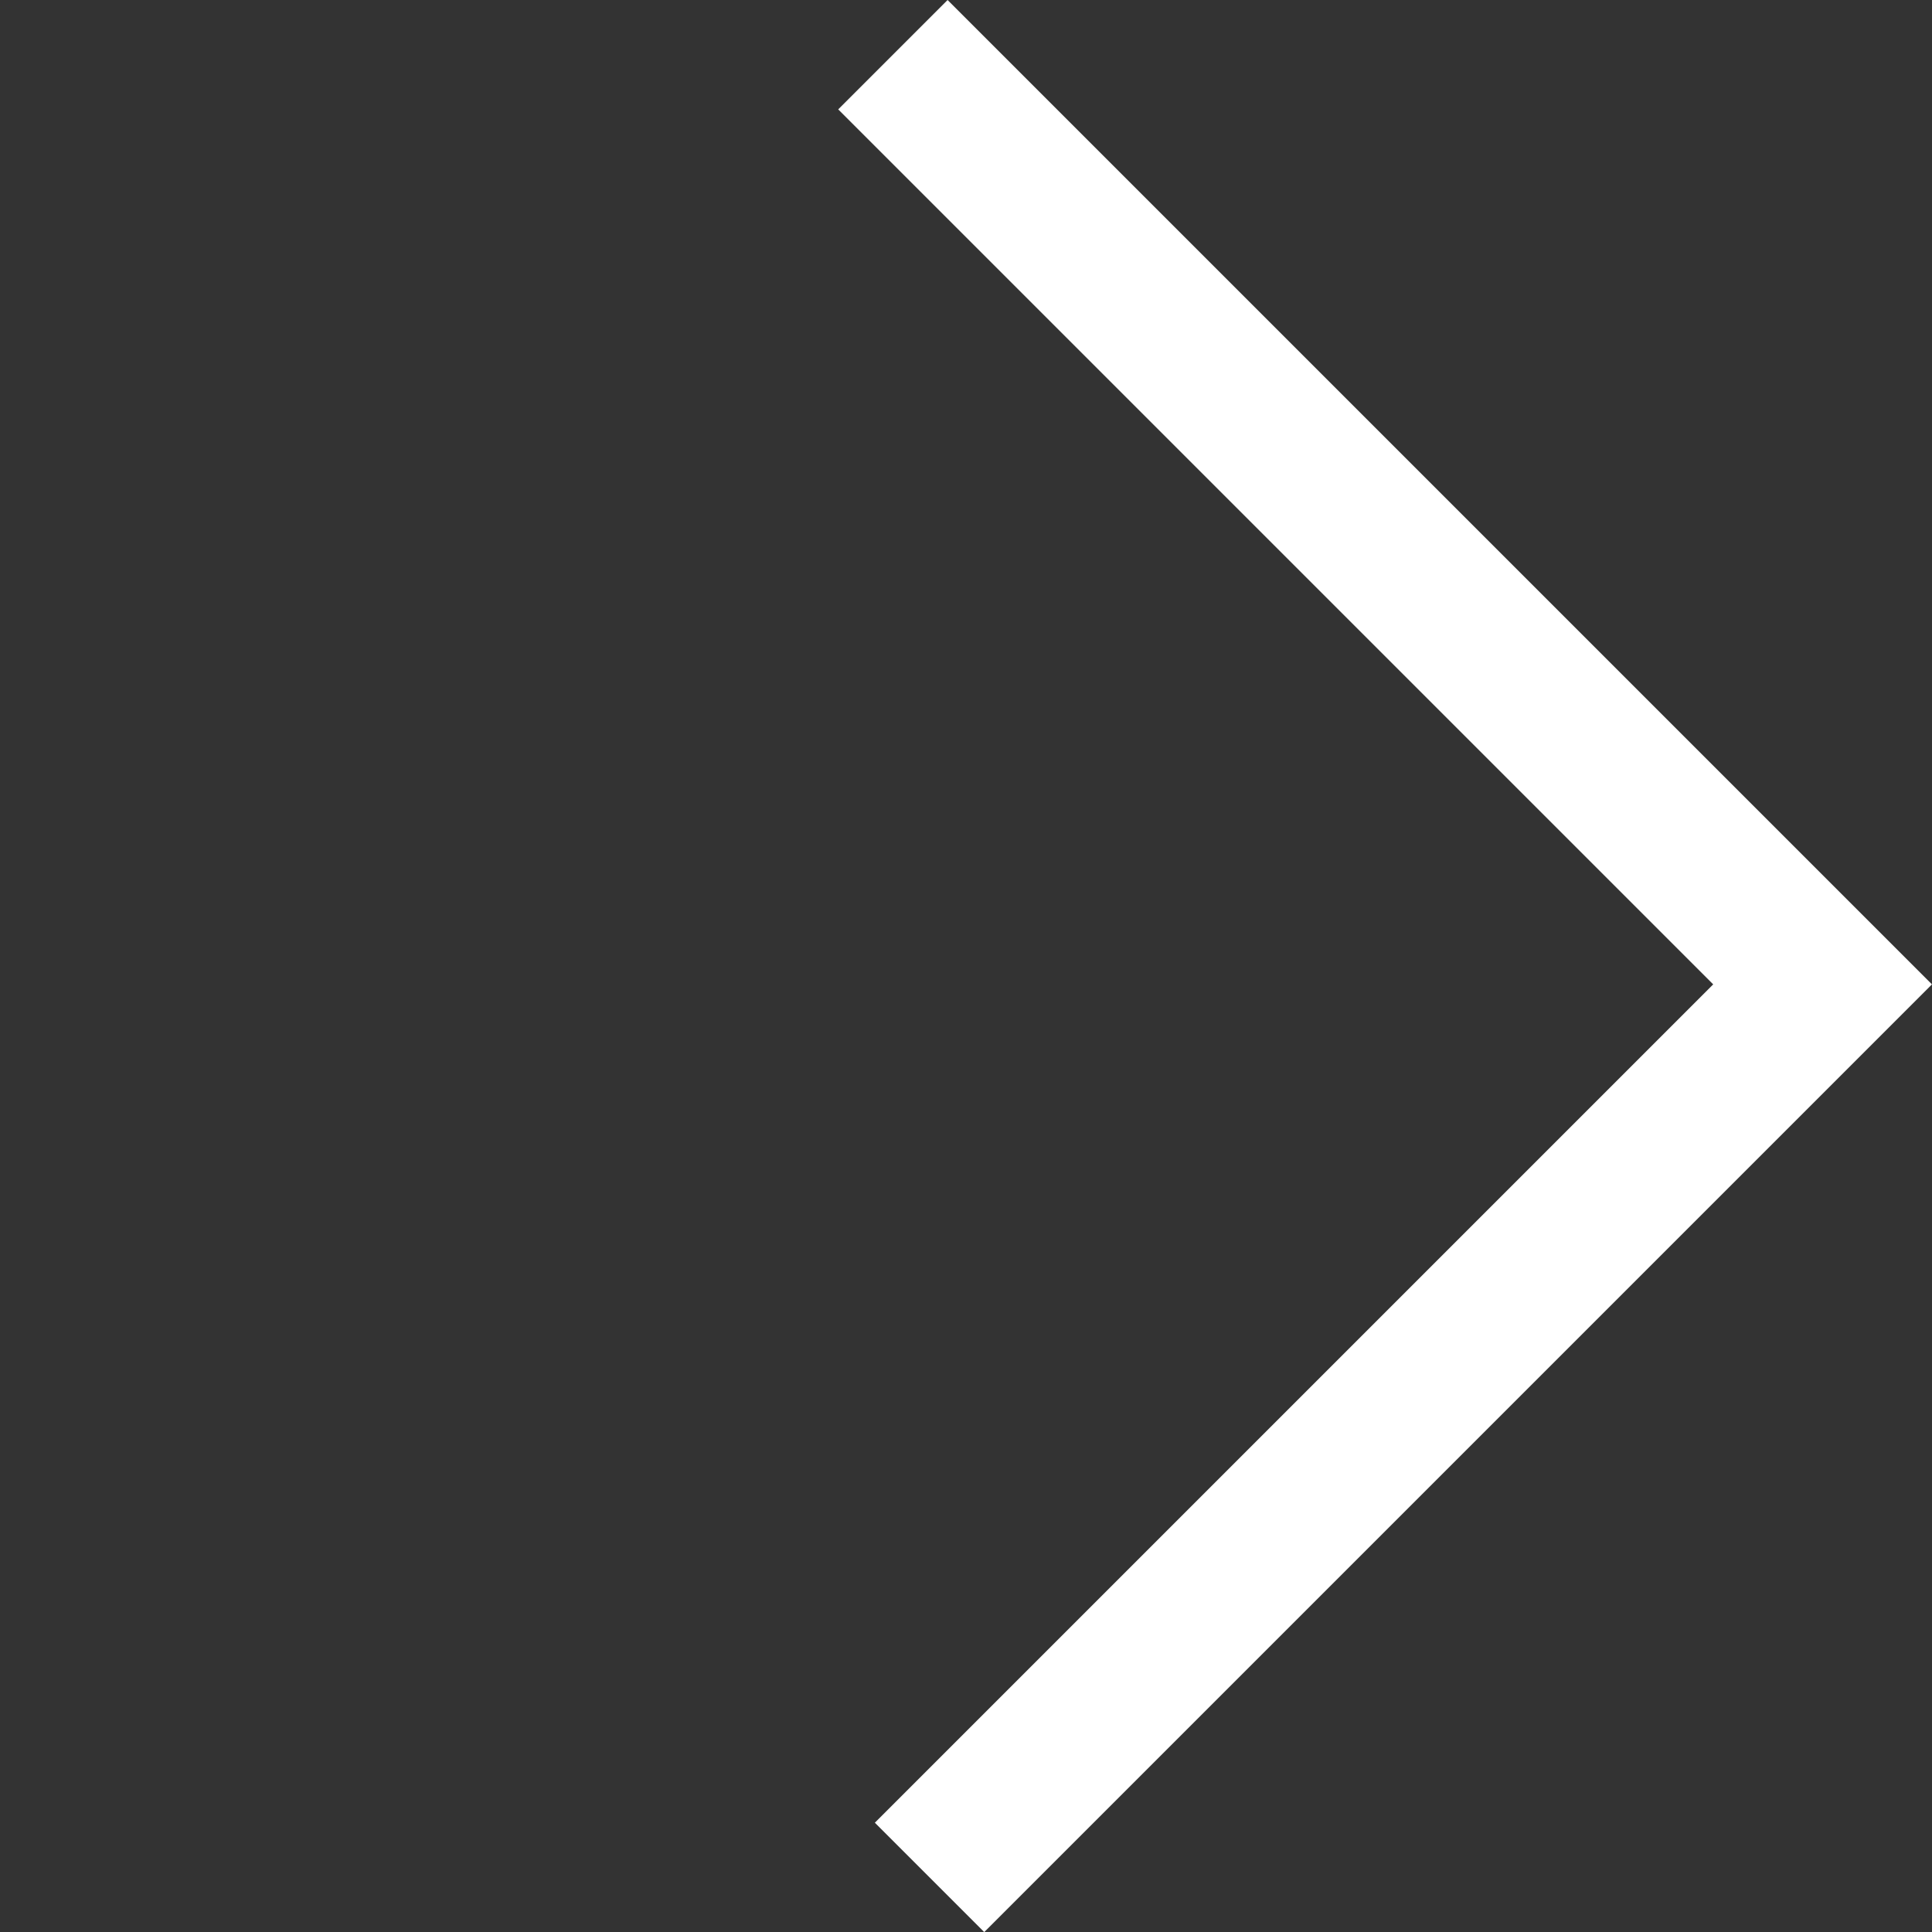 <svg xmlns="http://www.w3.org/2000/svg" width="24.981" height="24.981" viewBox="0 0 24.981 24.981">
    <rect x="0" y="0" width="24.981" height="24.981" fill="#333333" stroke="none"/>
    <defs>
        <style>
            .cls-1{fill:none;stroke:#fff;stroke-width:2px}
        </style>
    </defs>
    <g id="심볼_14_1" data-name="심볼 14 – 1" transform="translate(-1693.433 -271.926)">
        <path id="패스_429" d="M1716.072 1168.79v16.33h17" class="cls-1" data-name="패스 429" transform="rotate(-135 1530.043 734.695)"/>
    </g>
</svg>
